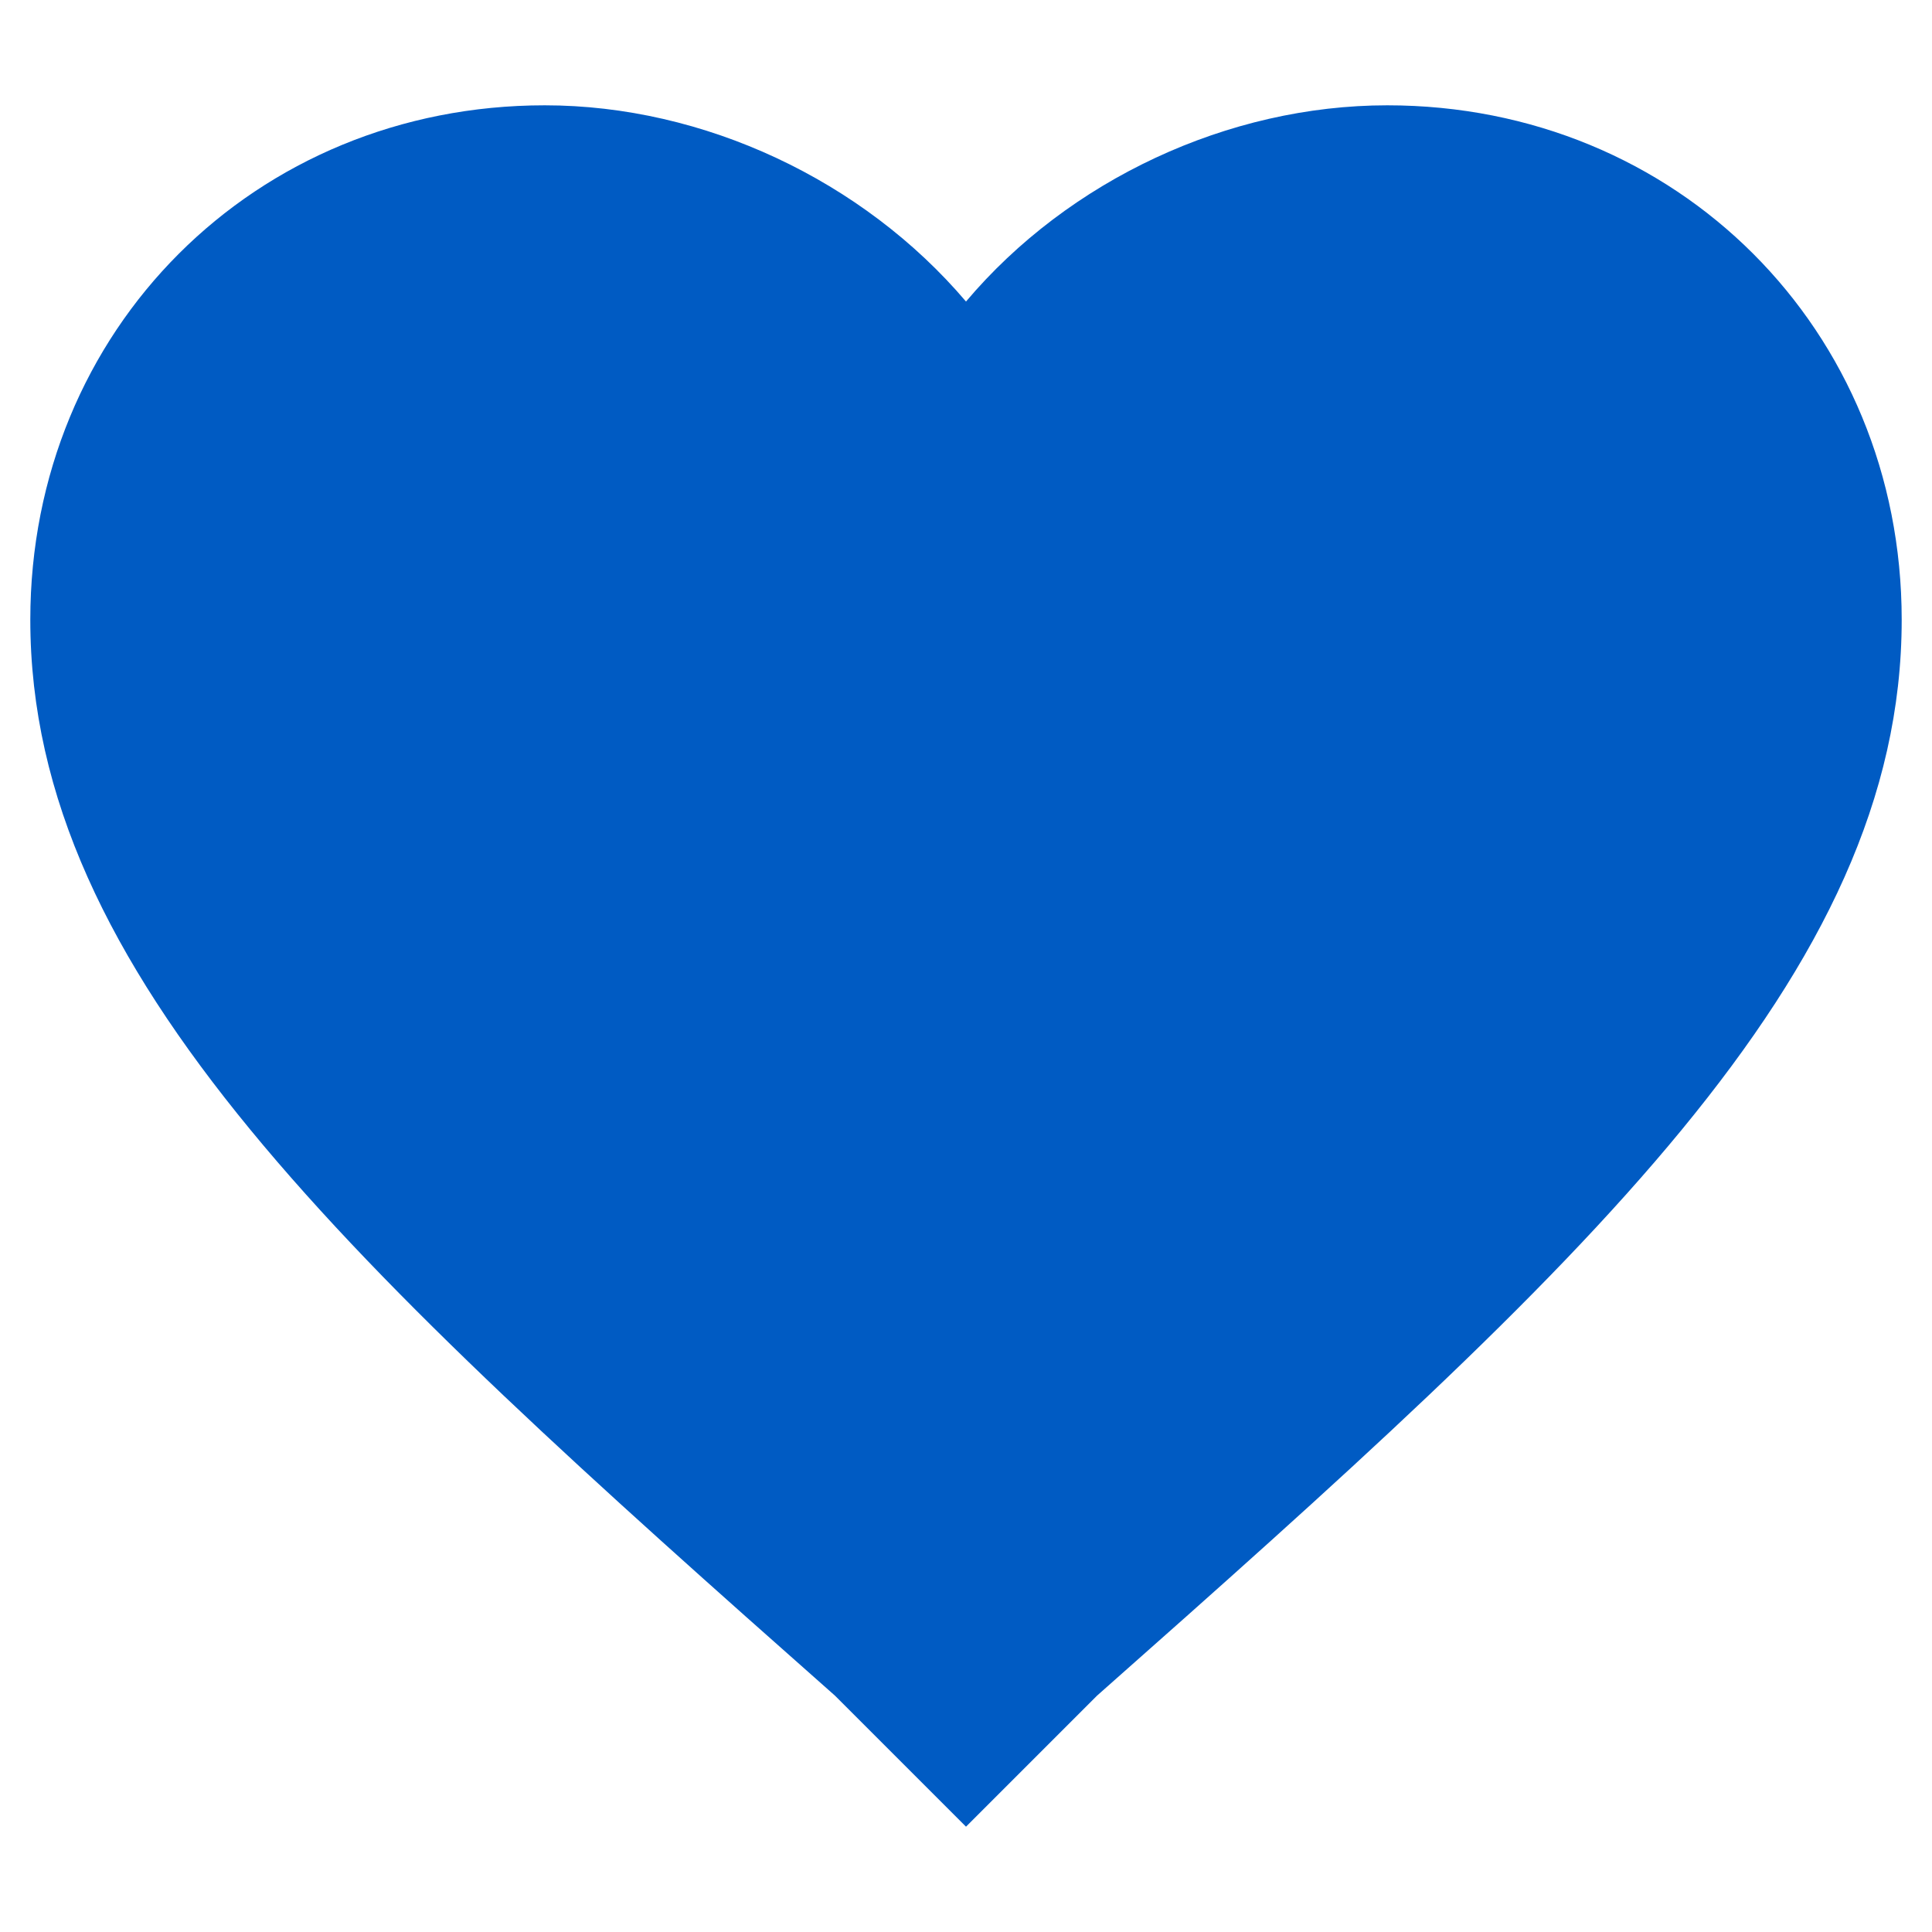 <?xml version="1.0" encoding="utf-8"?>
<!-- Generator: Adobe Illustrator 21.1.0, SVG Export Plug-In . SVG Version: 6.00 Build 0)  -->
<svg version="1.1" id="Capa_1" xmlns="http://www.w3.org/2000/svg" xmlns:xlink="http://www.w3.org/1999/xlink" x="0px" y="0px"
	 viewBox="0 0 510 510" style="enable-background:new 0 0 510 510;" xml:space="preserve">
<style type="text/css">
	.st0{fill:#005BC3;}
</style>
<g>
	<g id="favorite">
		<path class="st0" d="M255,482.2l-34.6-34.6C92,334,8,257.4,8,163.6C8,87,67.3,27.8,143.8,27.8c42,0,84,19.8,111.2,51.8
			c27.1-32.1,69.2-51.8,111.2-51.8C442.7,27.8,502,87,502,163.6c0,93.9-84,170.4-212.4,284L255,482.2z"/>
	</g>
</g>
</svg>
